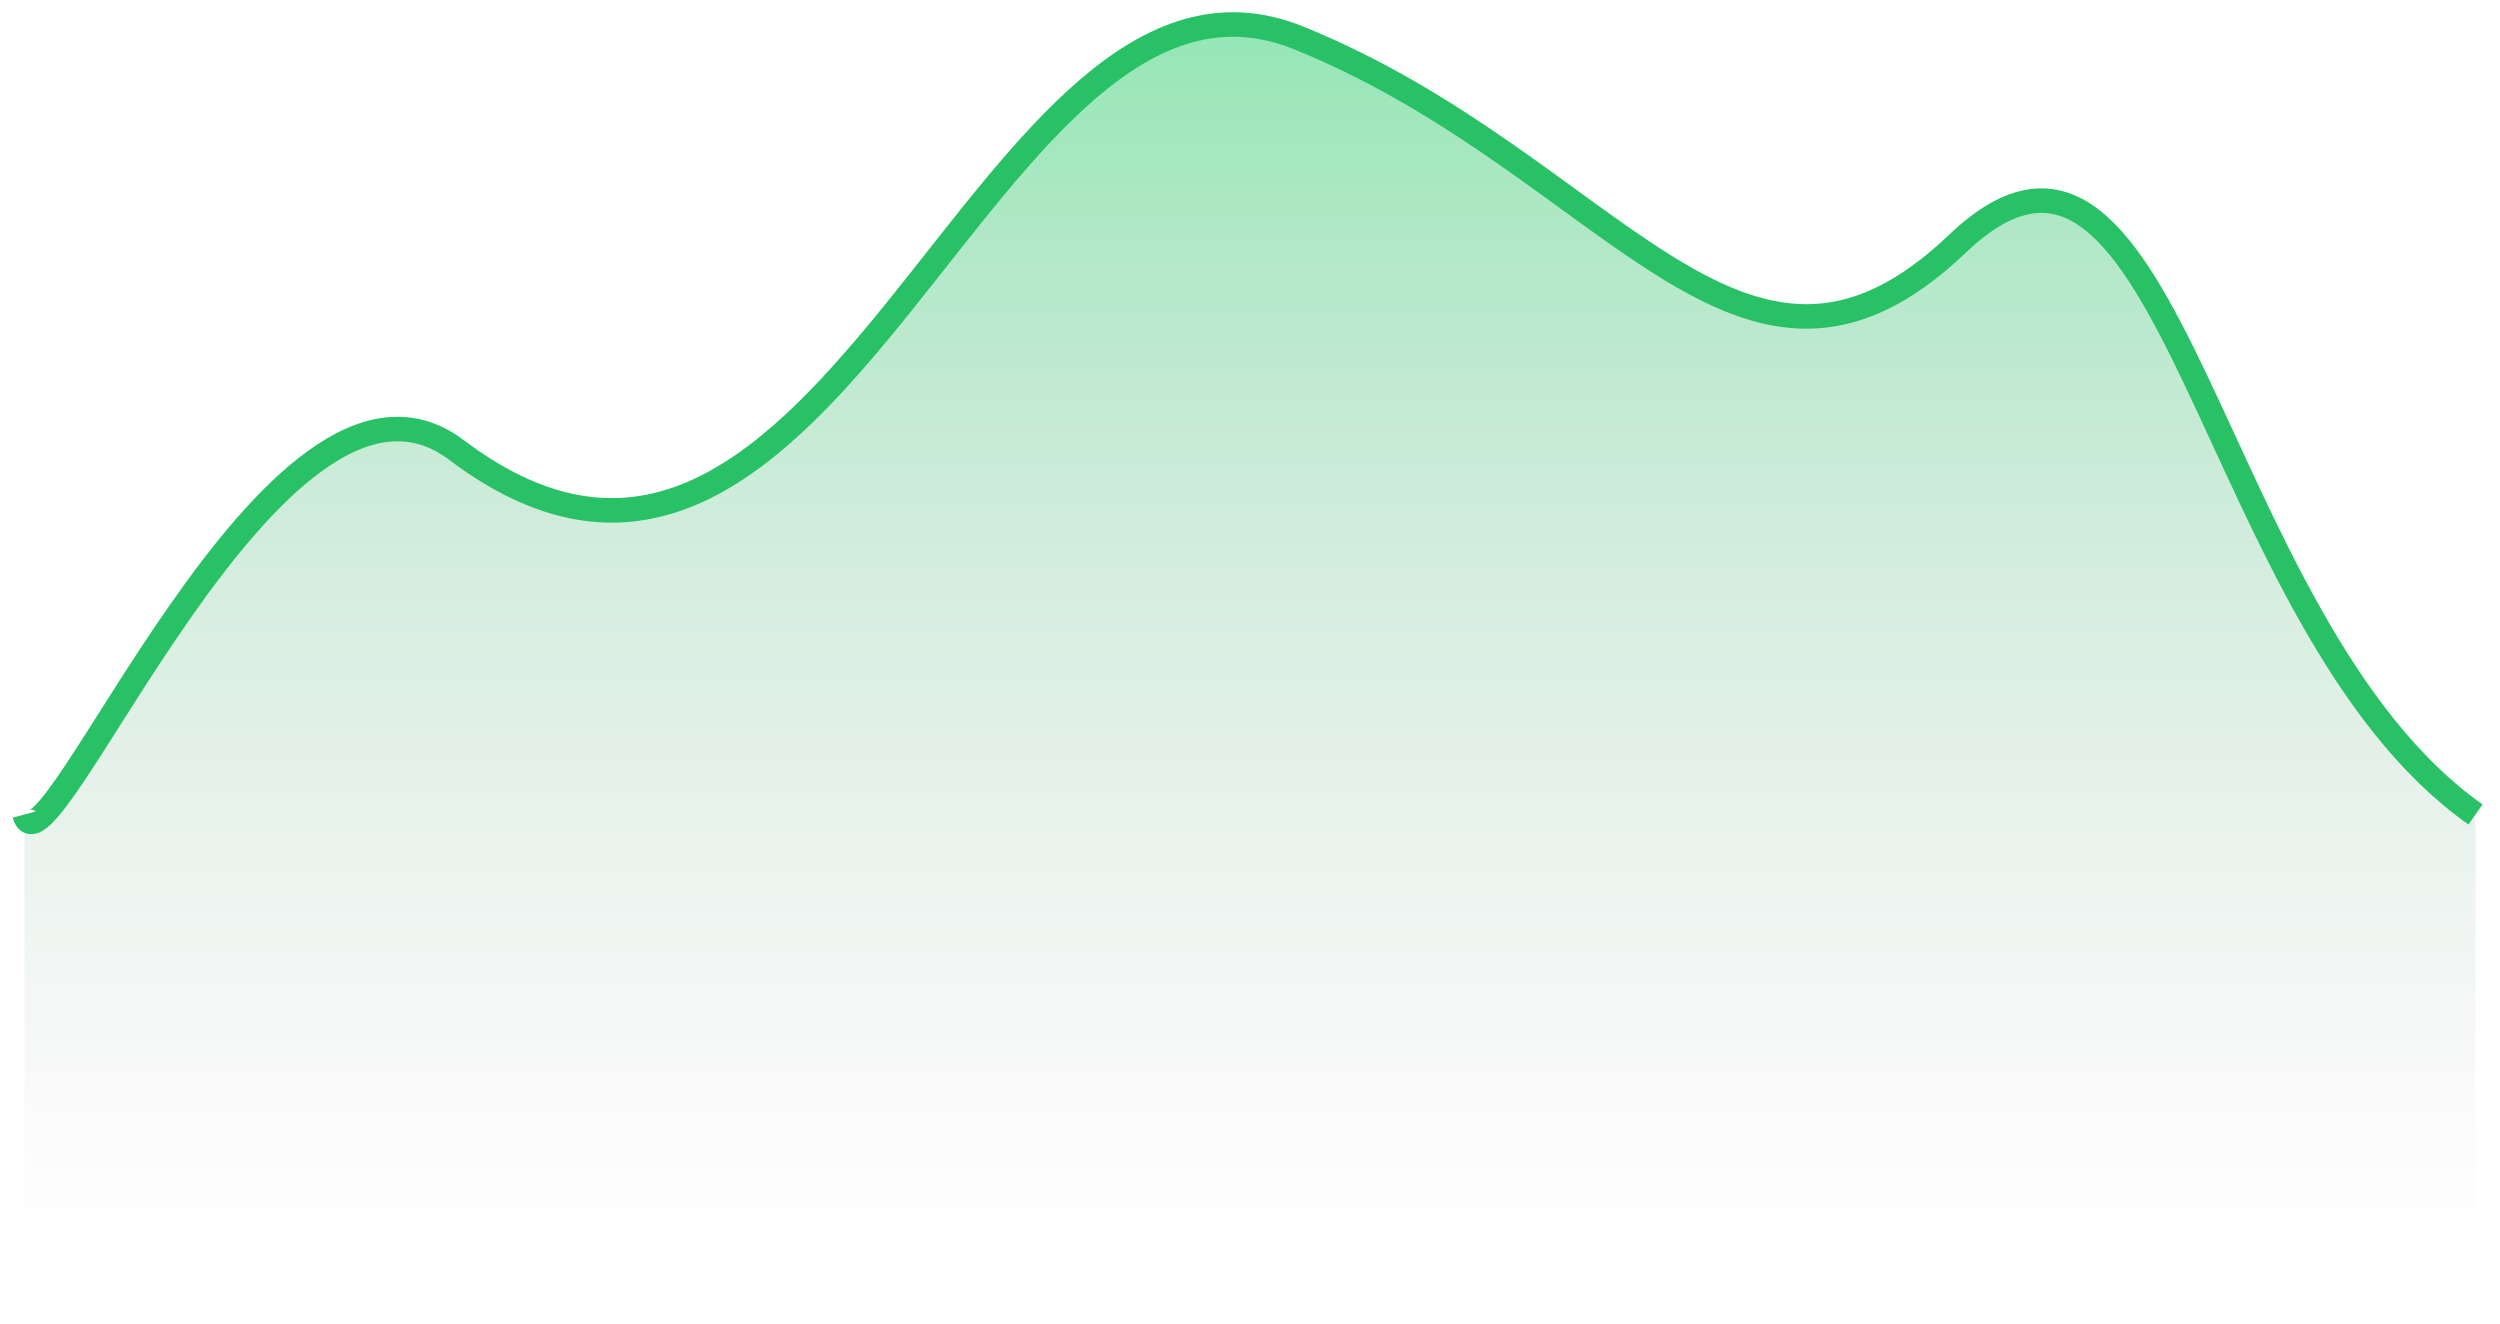 <svg width="102" height="54" viewBox="0 0 102 54" fill="none" xmlns="http://www.w3.org/2000/svg">
<path d="M18.621 18.357C11.244 12.789 1.881 36.463 1 33.23V53.922H101V33.23C89.987 25.47 88.665 1.545 79.855 9.951C71.044 18.357 65.758 6.718 52.982 1.545C40.207 -3.628 34.04 29.997 18.621 18.357Z" fill="url(#paint0_linear_22_8)"/>
<path d="M1 33.23C1.881 36.463 11.244 12.789 18.621 18.357C34.04 29.997 40.207 -3.628 52.982 1.545C65.758 6.718 71.044 18.357 79.855 9.951C88.665 1.545 89.987 25.47 101 33.23" stroke="#28C165"/>
<defs>
<linearGradient id="paint0_linear_22_8" x1="51" y1="-4.921" x2="51" y2="50.688" gradientUnits="userSpaceOnUse">
<stop stop-color="#5FDF92"/>
<stop offset="0" stop-color="#5FDF92" stop-opacity="0.8"/>
<stop offset="1" stop-color="#C4C4C4" stop-opacity="0"/>
<stop offset="1" stop-color="#C4C4C4" stop-opacity="0"/>
<stop offset="1" stop-color="#5FDF92" stop-opacity="0"/>
</linearGradient>
</defs>
</svg>
